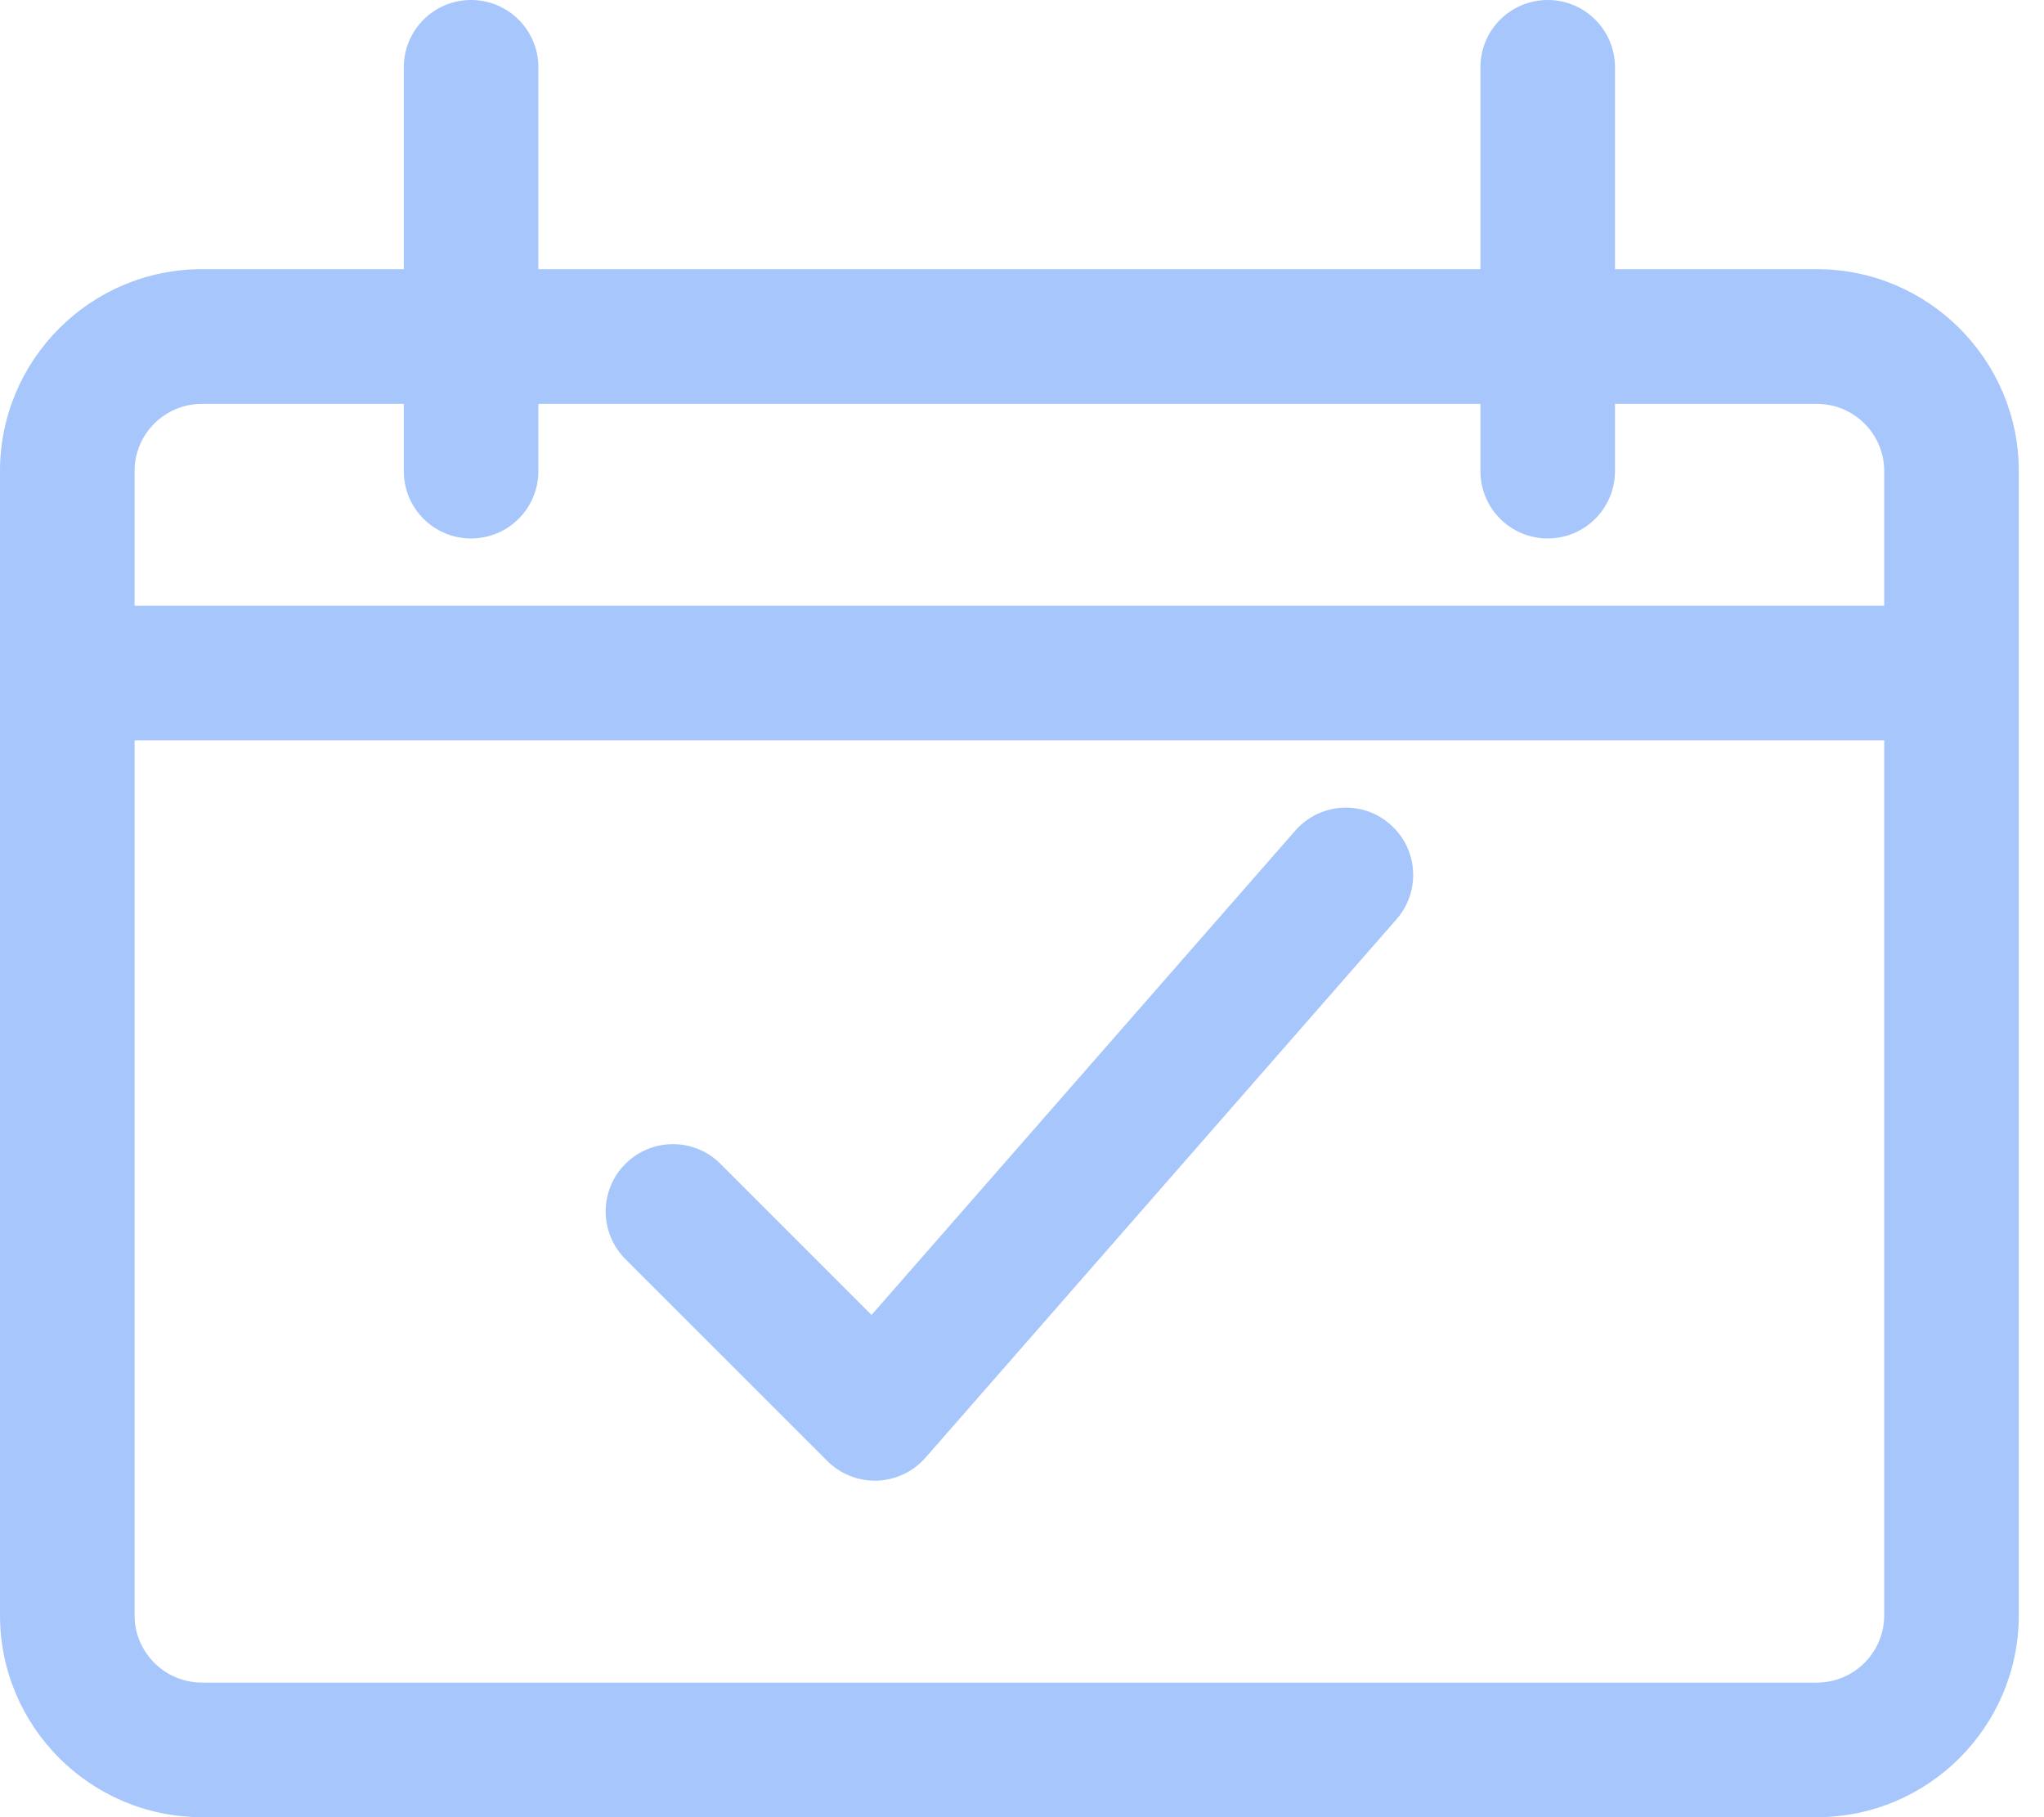 <svg width="18" height="16" viewBox="0 0 18 16" fill="none" xmlns="http://www.w3.org/2000/svg">
<path d="M16 2.37H14.222V0.593C14.222 0.265 13.957 0 13.63 0C13.302 0 13.037 0.265 13.037 0.593V2.37H4.741V0.593C4.741 0.265 4.476 0 4.148 0C3.821 0 3.556 0.265 3.556 0.593V2.37H1.778C0.797 2.37 0 3.168 0 4.148V14.222C0 15.203 0.797 16 1.778 16H16C16.98 16 17.778 15.203 17.778 14.222V4.148C17.778 3.168 16.98 2.37 16 2.37ZM1.778 3.556H3.556V4.148C3.556 4.476 3.821 4.741 4.148 4.741C4.476 4.741 4.741 4.476 4.741 4.148V3.556H13.037V4.148C13.037 4.476 13.302 4.741 13.63 4.741C13.957 4.741 14.222 4.476 14.222 4.148V3.556H16C16.327 3.556 16.593 3.821 16.593 4.148V5.333H1.185V4.148C1.185 3.821 1.451 3.556 1.778 3.556ZM16 14.815H1.778C1.451 14.815 1.185 14.549 1.185 14.222V6.519H16.593V14.222C16.593 14.549 16.327 14.815 16 14.815Z" fill="#518EF8" fill-opacity="0.5"/>
<path d="M11.406 7.314L7.675 11.578L6.345 10.248C6.114 10.016 5.739 10.016 5.507 10.248C5.276 10.479 5.276 10.854 5.507 11.086L7.285 12.863C7.396 12.975 7.547 13.037 7.704 13.037C7.71 13.037 7.717 13.037 7.724 13.037C7.887 13.031 8.042 12.958 8.15 12.835L12.298 8.094C12.514 7.848 12.489 7.473 12.242 7.258C11.997 7.042 11.622 7.067 11.406 7.314Z" fill="#518EF8" fill-opacity="0.5"/>
</svg>
